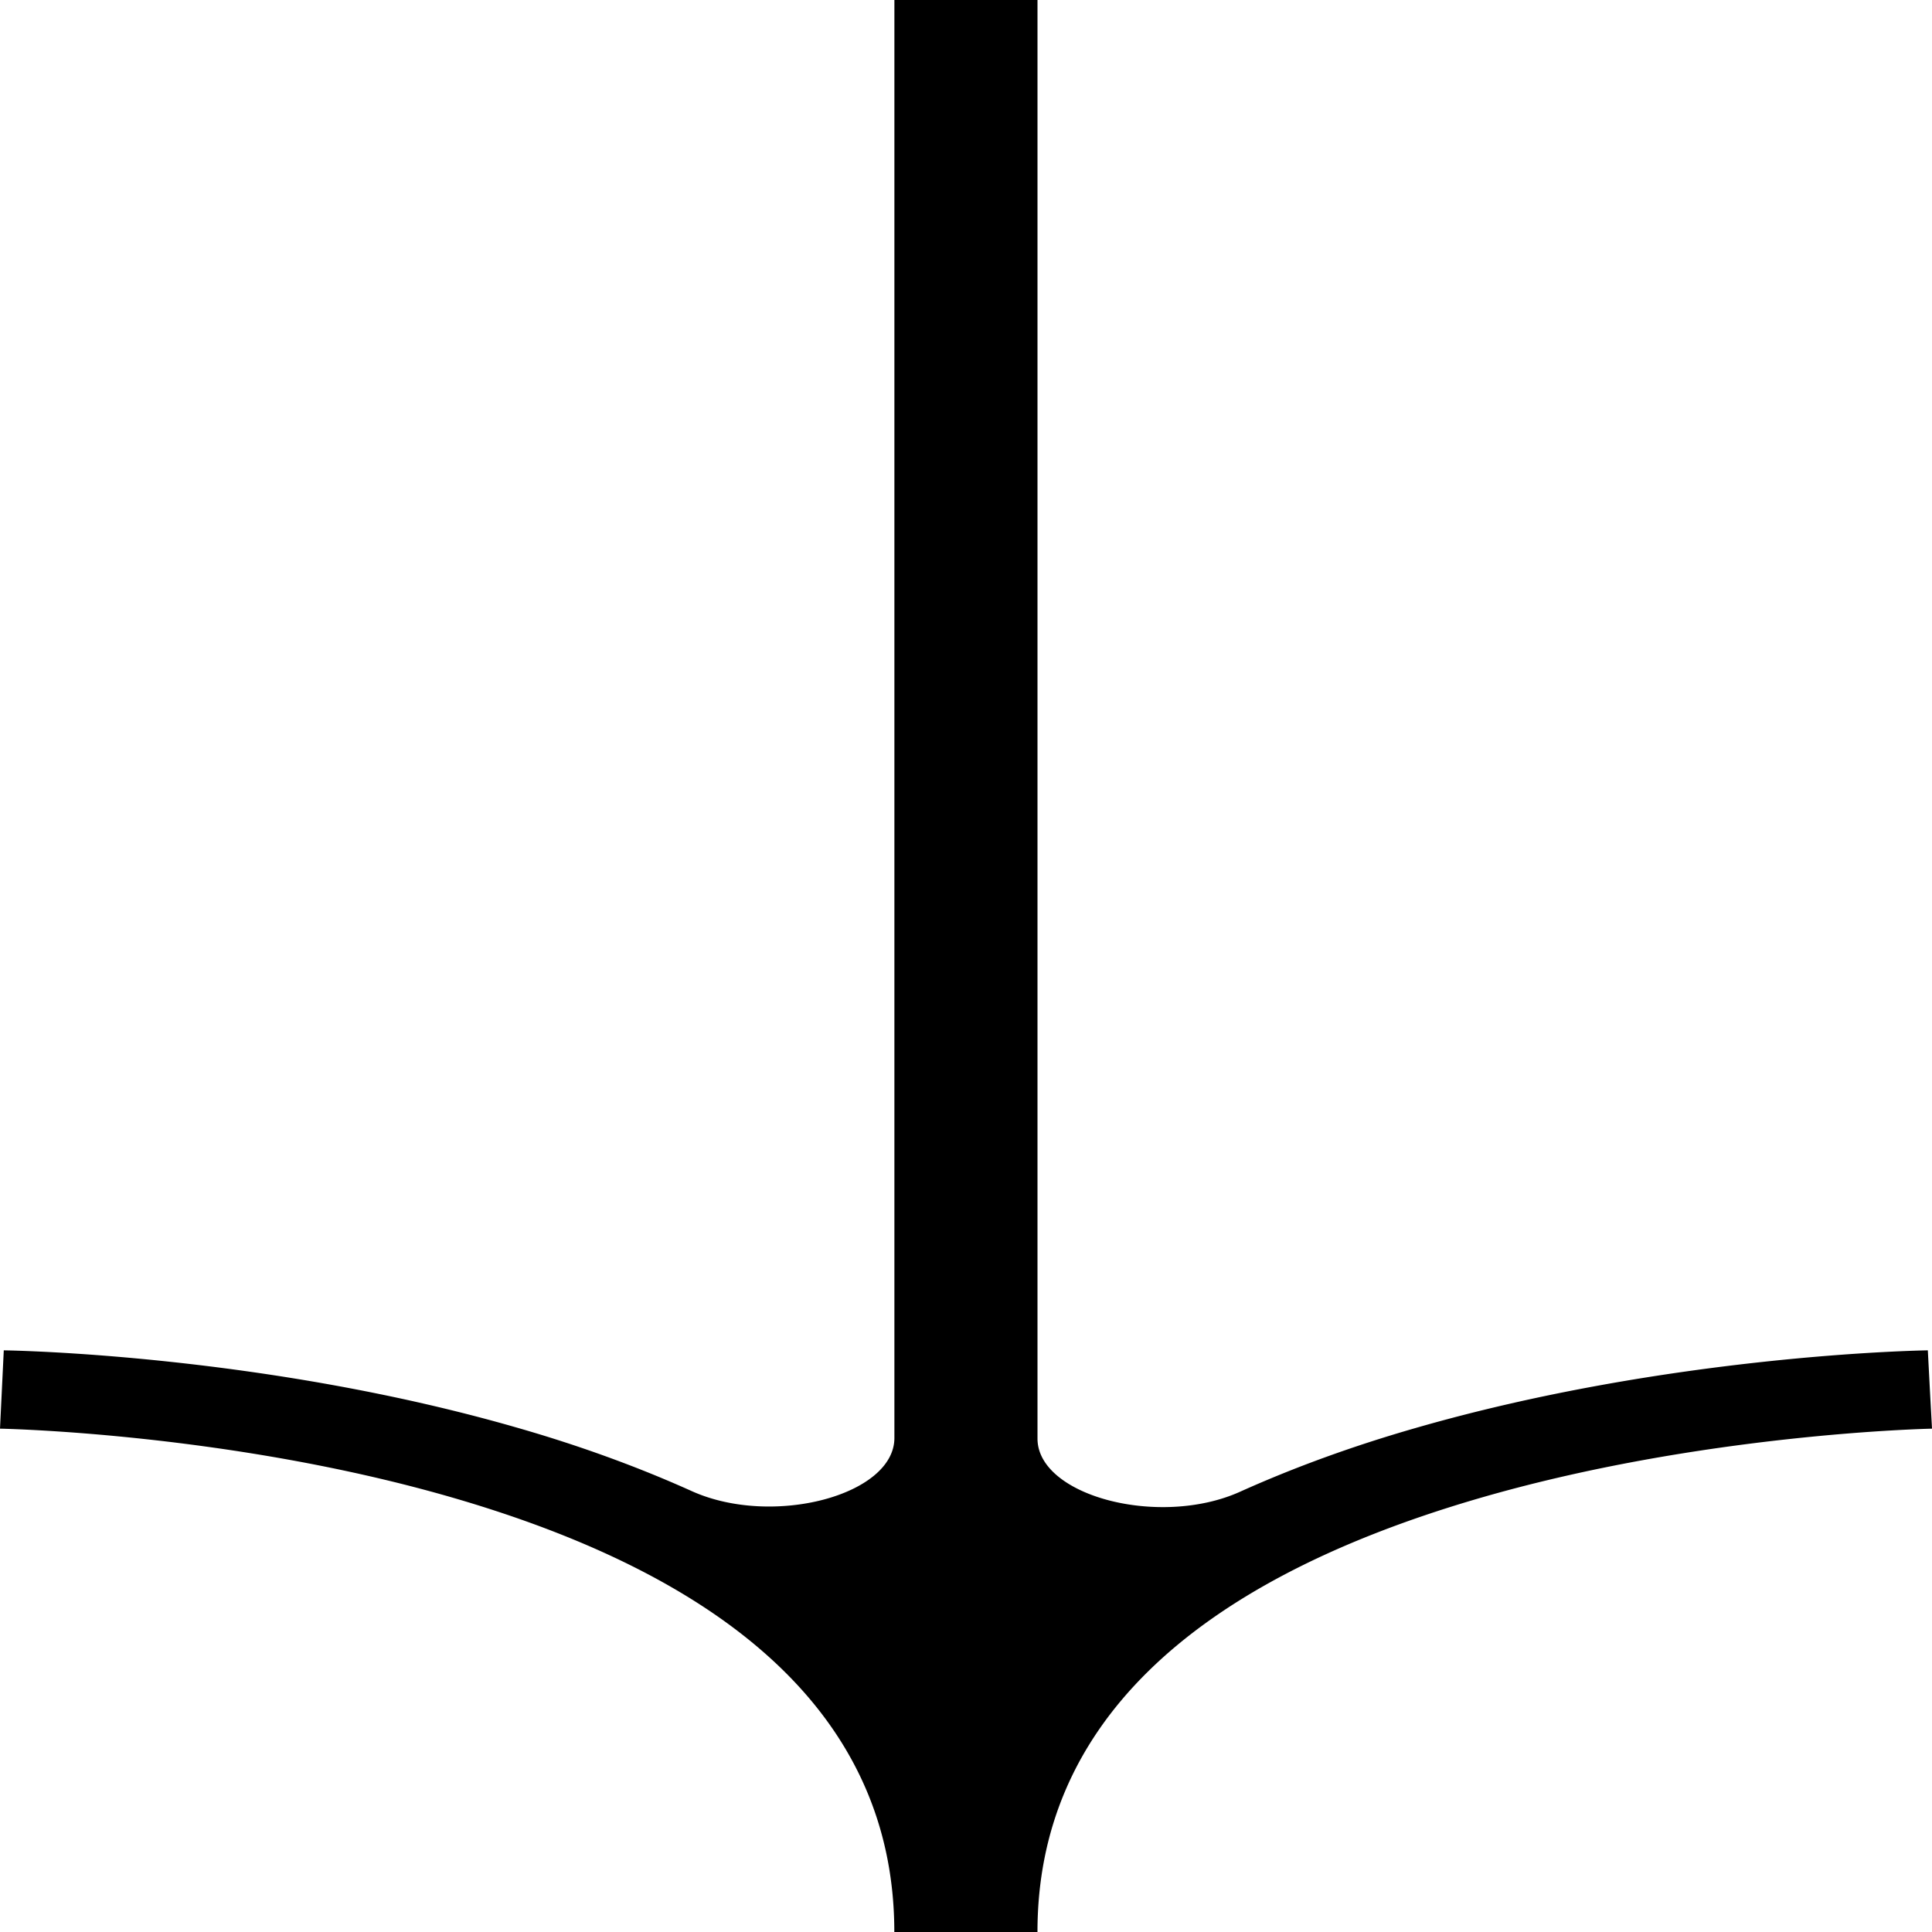 <svg preserveAspectRatio="none" data-bbox="55.5 20 88.999 160.001" viewBox="55.5 20 88.999 160.001" height="200" width="200" xmlns="http://www.w3.org/2000/svg" data-type="shape" role="presentation" aria-hidden="true" aria-label="">
    <g>
        <path d="m144.401 135.073-.094-3.243c-.484.013-12.002.403-23.648 6.459a47.344 47.344 0 0 0-8.023 5.242c-3.719 3.024-9.343.355-9.343-4.393V20h-6.592v119.089c0 4.748-5.626 7.417-9.344 4.392a46.94 46.94 0 0 0-8.029-5.242c-11.649-6.04-23.17-6.397-23.654-6.408l-.174 6.486c.106.003 10.653.362 20.952 5.765 13.434 7.05 20.246 19.135 20.245 35.919h6.595c-.001-16.732 6.812-28.801 20.25-35.872 10.301-5.42 20.852-5.809 20.957-5.812l-.098-3.244z"></path>
    </g>
</svg>
